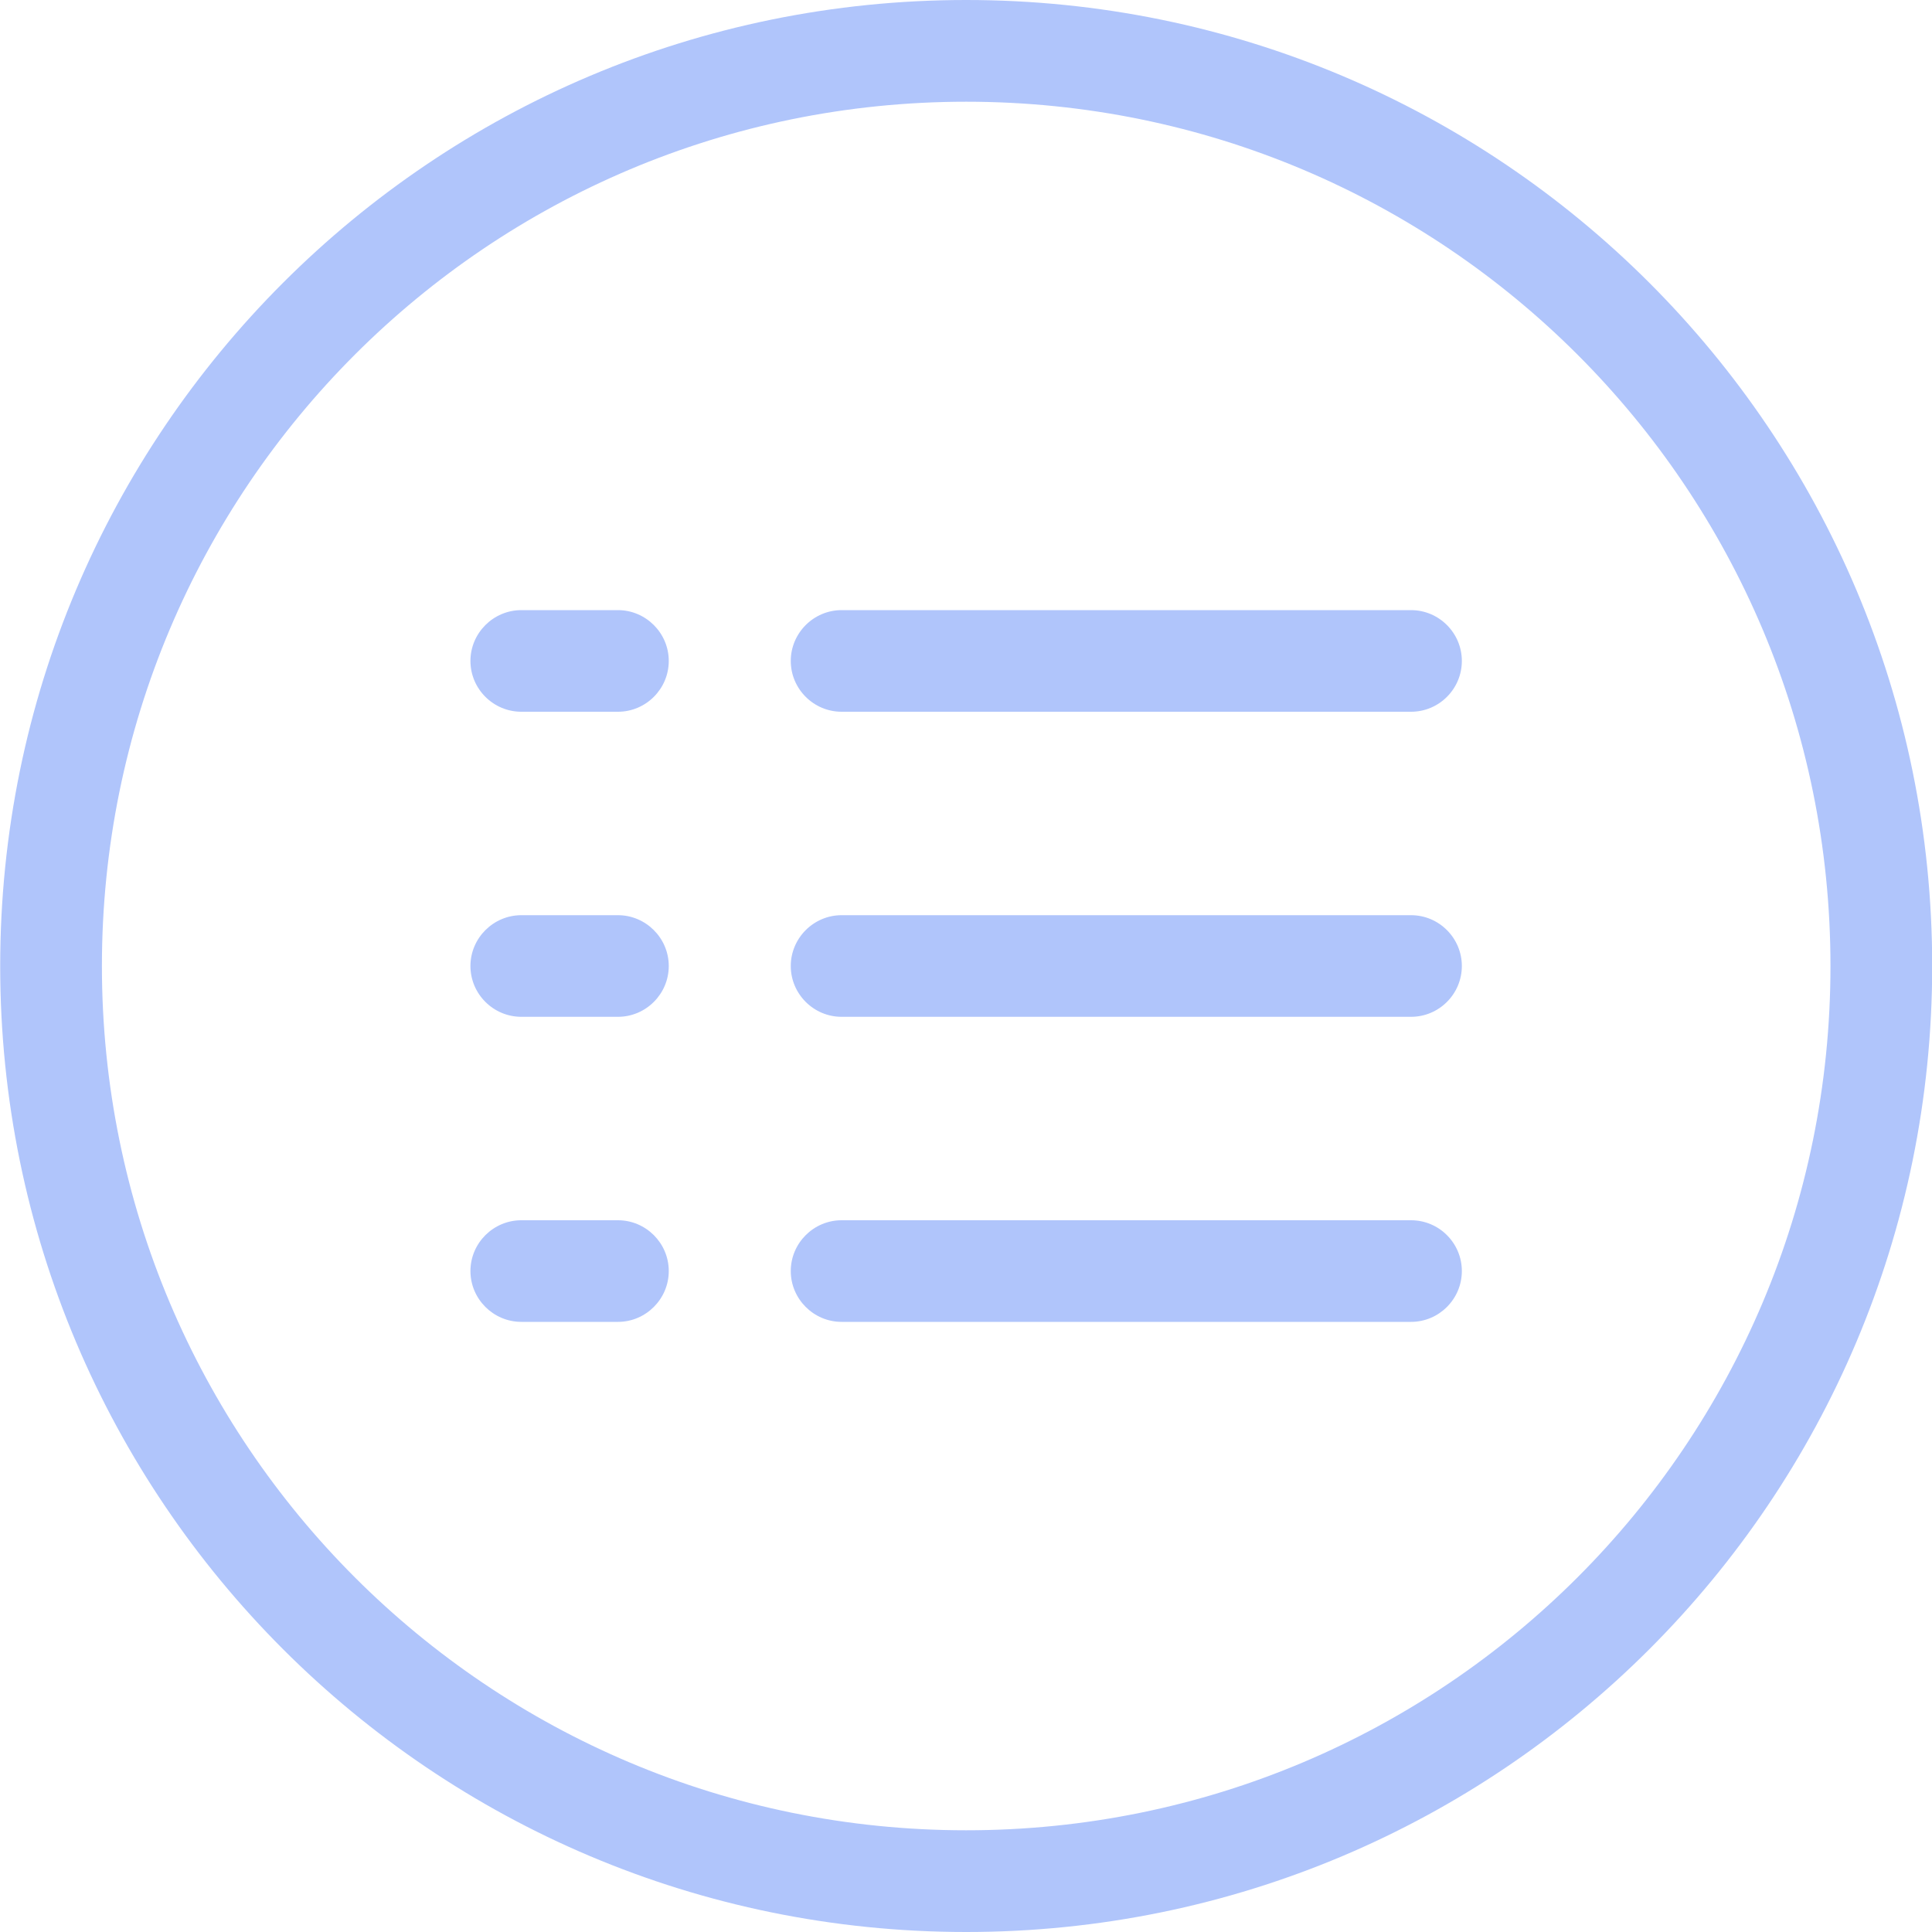 <svg width="20" height="20" viewBox="0 0 20 20" fill="none" xmlns="http://www.w3.org/2000/svg">
<path d="M10.002 0C4.476 0 0.002 4.474 0.002 10C0.002 15.526 4.476 20 10.002 20C15.528 20 20.002 15.526 20.002 10C20.002 4.474 15.528 0 10.002 0ZM10.002 18.947C5.055 18.947 1.055 14.947 1.055 10C1.055 5.053 5.055 1.053 10.002 1.053C14.949 1.053 18.949 5.053 18.949 10C18.949 14.947 14.949 18.947 10.002 18.947ZM15.133 10C15.133 10.29 14.897 10.526 14.607 10.526H8.712C8.423 10.526 8.186 10.29 8.186 10C8.186 9.711 8.423 9.474 8.712 9.474H14.607C14.897 9.474 15.133 9.711 15.133 10ZM15.133 13.158C15.133 13.447 14.897 13.684 14.607 13.684H8.712C8.423 13.684 8.186 13.447 8.186 13.158C8.186 12.868 8.423 12.632 8.712 12.632H14.607C14.897 12.632 15.133 12.868 15.133 13.158ZM6.923 10C6.923 10.29 6.686 10.526 6.397 10.526H5.397C5.107 10.526 4.87 10.29 4.87 10C4.87 9.711 5.107 9.474 5.397 9.474H6.397C6.686 9.474 6.923 9.711 6.923 10ZM6.923 13.158C6.923 13.447 6.686 13.684 6.397 13.684H5.397C5.107 13.684 4.87 13.447 4.87 13.158C4.87 12.868 5.107 12.632 5.397 12.632H6.397C6.686 12.632 6.923 12.868 6.923 13.158ZM15.133 6.842C15.133 7.132 14.897 7.368 14.607 7.368H8.712C8.423 7.368 8.186 7.132 8.186 6.842C8.186 6.553 8.423 6.316 8.712 6.316H14.607C14.897 6.316 15.133 6.553 15.133 6.842ZM6.923 6.842C6.923 7.132 6.686 7.368 6.397 7.368H5.397C5.107 7.368 4.87 7.132 4.87 6.842C4.87 6.553 5.107 6.316 5.397 6.316H6.397C6.686 6.316 6.923 6.553 6.923 6.842Z" fill="#B0C5FB"/>
</svg>
